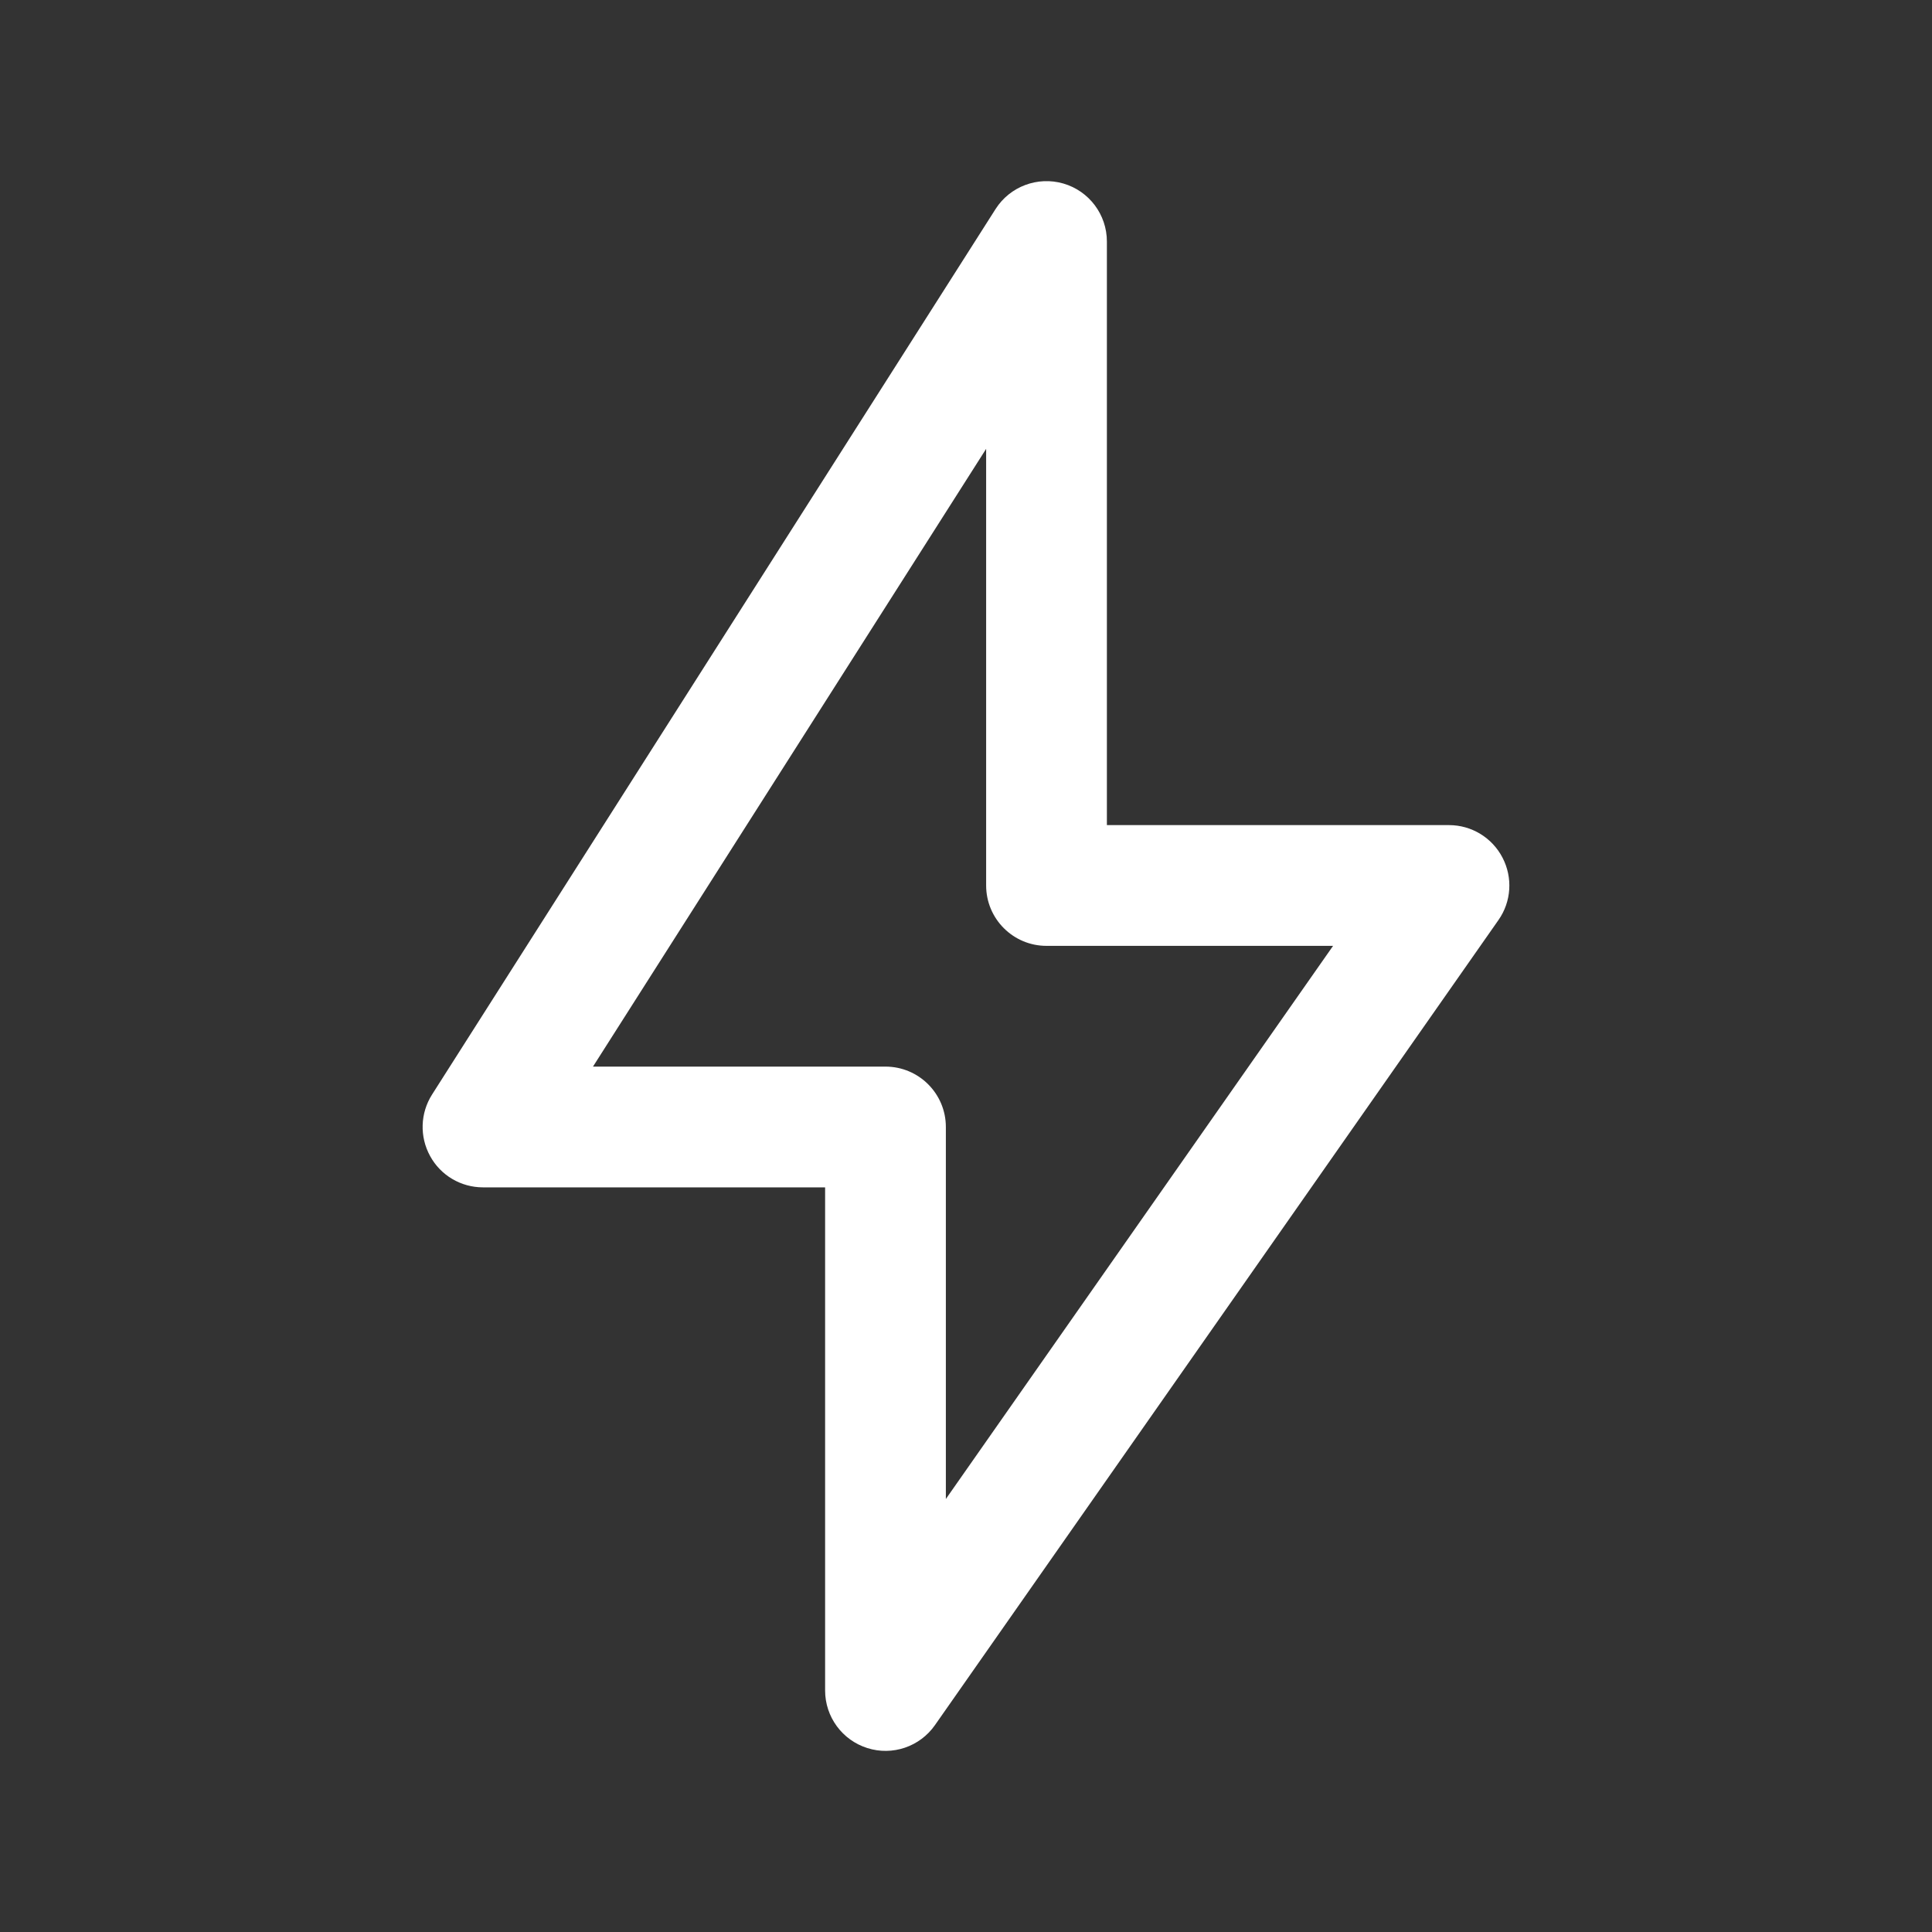 <svg width="40" height="40" viewBox="0 0 40 40" fill="none" xmlns="http://www.w3.org/2000/svg">
<rect x="0" y="0" width="40" height="40" fill="#333333" stroke="none"/>
<path fill-rule="evenodd" clip-rule="evenodd" d="M22.917 5C22.917 4.445 22.55 3.955 22.017 3.8C21.483 3.645 20.91 3.86 20.612 4.328L8.945 22.662C8.7 23.047 8.685 23.535 8.905 23.935C9.123 24.335 9.543 24.583 10 24.583H17.083V35C17.083 35.545 17.437 36.028 17.958 36.192C18.478 36.357 19.045 36.163 19.357 35.717L31.023 19.05C31.292 18.668 31.323 18.17 31.108 17.757C30.893 17.343 30.467 17.083 30 17.083H22.917V5ZM20.417 9.293V18.333C20.417 19.023 20.977 19.583 21.667 19.583H27.6L19.583 31.035V23.333C19.583 22.643 19.023 22.083 18.333 22.083H12.277L20.417 9.293Z" fill="white"/>
</svg>
